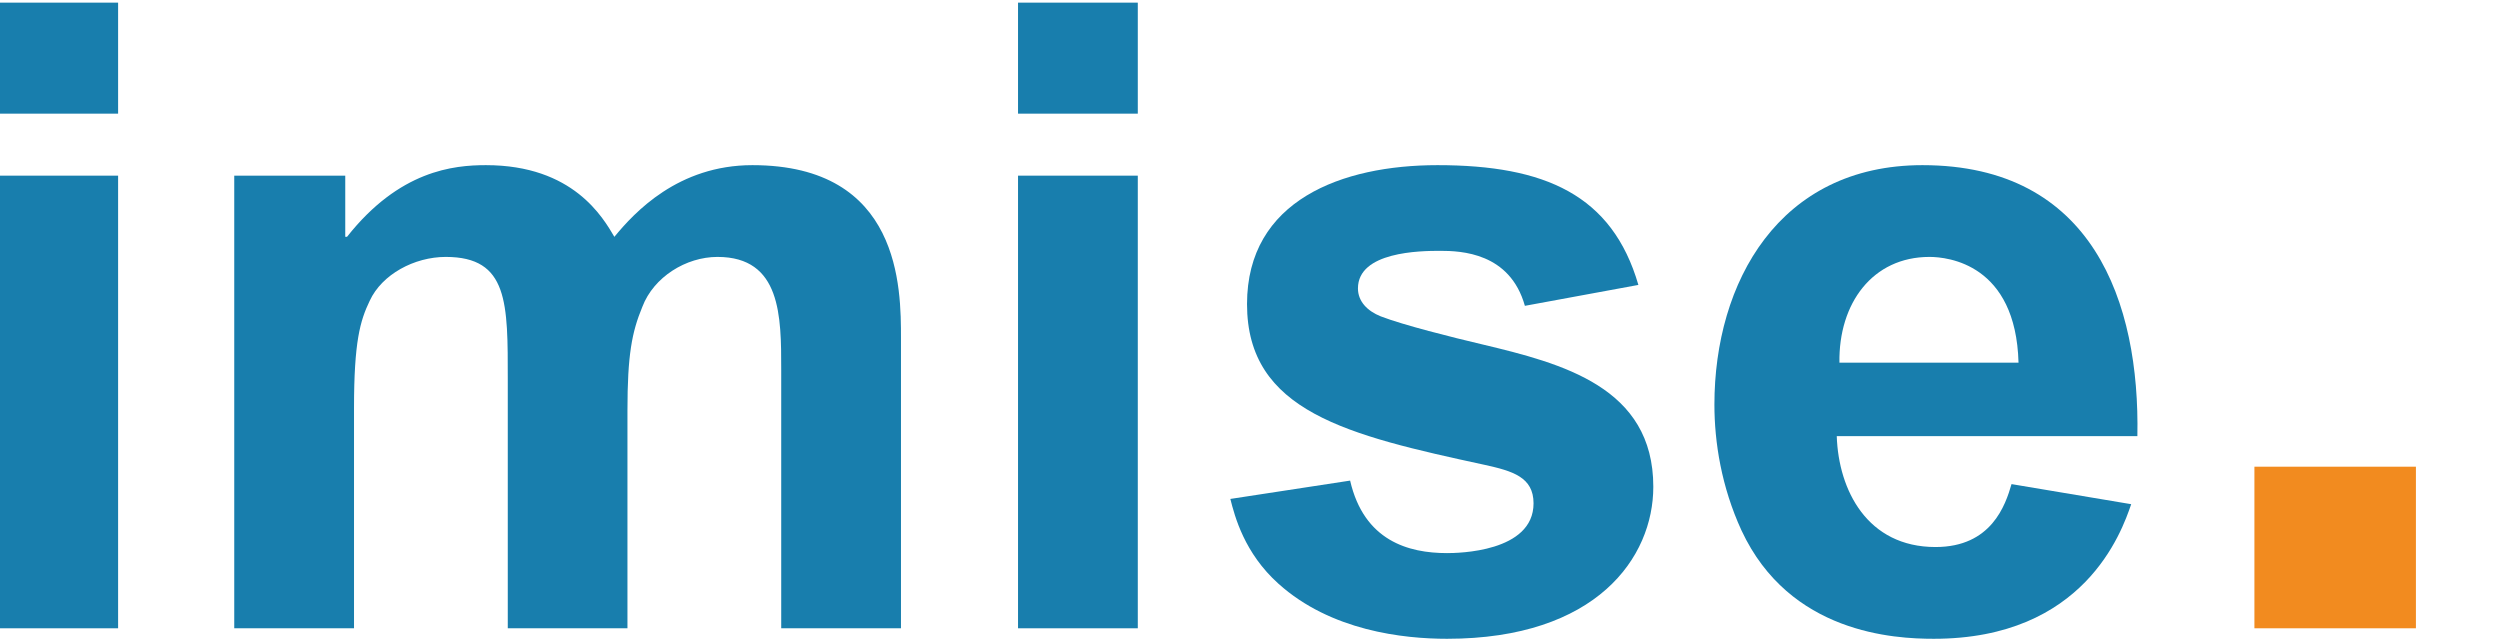<?xml version="1.0" encoding="UTF-8"?>
<svg xmlns="http://www.w3.org/2000/svg" xmlns:xlink="http://www.w3.org/1999/xlink" width="424" height="109" viewBox="0 0 424 109">
<defs>
<g>
<g id="glyph-0-0">
</g>
<g id="glyph-0-1">
<path d="M 10.516 0 L 30.828 0 L 30.828 -76.766 L 10.516 -76.766 Z M 10.516 -87.281 L 30.828 -87.281 L 30.828 -106.109 L 10.516 -106.109 Z M 10.516 -87.281 "/>
</g>
<g id="glyph-0-2">
<path d="M 9.328 -76.766 L 9.328 0 L 29.641 0 L 29.641 -37.344 C 29.641 -48.609 30.672 -52.156 32.312 -55.562 C 34.375 -60.016 39.859 -62.984 45.203 -62.984 C 55.859 -62.984 55.719 -55.125 55.719 -42.078 L 55.719 0 L 76.016 0 L 76.016 -36.906 C 76.016 -46.375 76.766 -50.234 78.547 -54.531 C 80.469 -59.578 85.953 -62.984 91.281 -62.984 C 102.094 -62.984 102.094 -52.906 102.094 -43.859 L 102.094 0 L 122.406 0 L 122.406 -49.203 C 122.406 -57.641 122.406 -78.547 97.203 -78.547 C 84.609 -78.547 77.203 -70.531 73.797 -66.391 C 71.875 -69.641 66.828 -78.547 52.016 -78.547 C 46.531 -78.547 37.344 -77.656 28.453 -66.391 L 28.156 -66.391 L 28.156 -76.766 Z M 9.328 -76.766 "/>
</g>
<g id="glyph-0-3">
<path d="M 5.328 -21.938 C 6.078 -18.969 7.703 -12.75 13.484 -7.562 C 22.375 0.438 34.672 1.781 42.078 1.781 C 67.422 1.781 77.062 -12 77.062 -24 C 77.062 -40.906 61.641 -44.906 48.016 -48.156 C 42.969 -49.344 34.672 -51.422 30.828 -52.906 C 28.594 -53.797 26.969 -55.422 26.969 -57.641 C 26.969 -63.875 37.484 -64.016 40.906 -64.016 C 44.453 -64.016 52.75 -63.719 55.281 -54.688 L 74.531 -58.234 C 70.094 -73.5 58.688 -78.547 40.453 -78.547 C 24.297 -78.547 8.156 -72.609 8.156 -54.984 C 8.156 -36.75 25.188 -32.75 48.453 -27.719 C 53.203 -26.672 56.75 -25.641 56.75 -21.188 C 56.75 -12.891 43.859 -12.75 42.078 -12.75 C 35.562 -12.75 28 -14.812 25.641 -25.047 Z M 5.328 -21.938 "/>
</g>
<g id="glyph-0-4">
<path d="M 55.422 -24.453 C 54.391 -20.891 52.016 -13.781 42.531 -13.781 C 30.969 -13.781 26.078 -23.406 25.781 -32.594 L 76.766 -32.594 C 77.203 -55.281 69.203 -78.547 40.312 -78.547 C 16 -78.547 5.031 -58.688 5.031 -37.938 C 5.031 -31.562 6.219 -24 9.625 -16.594 C 17.781 0.891 35.562 1.781 42.234 1.781 C 67.719 1.781 74.094 -16.297 75.719 -21.047 Z M 26.234 -45.047 C 26.078 -55.125 31.859 -62.984 41.5 -62.984 C 44.609 -62.984 56.156 -61.797 56.609 -45.047 Z M 26.234 -45.047 "/>
</g>
<g id="glyph-1-0">
</g>
<g id="glyph-1-1">
<path d="M 14.203 0 L 41.594 0 L 41.594 -27.406 L 14.203 -27.406 Z M 14.203 0 "/>
</g>
</g>
</defs>
<g fill="rgb(9.584%, 49.266%, 67.94%)" fill-opacity="1">
<use xlink:href="#glyph-0-1" x="-10.797" y="106.557"/>
</g>
<g fill="rgb(9.584%, 49.266%, 67.94%)" fill-opacity="1">
<use xlink:href="#glyph-0-2" x="30.4" y="106.557"/>
</g>
<g fill="rgb(9.584%, 49.266%, 67.94%)" fill-opacity="1">
<use xlink:href="#glyph-0-1" x="162.142" y="106.557"/>
</g>
<g fill="rgb(9.584%, 49.266%, 67.94%)" fill-opacity="1">
<use xlink:href="#glyph-0-3" x="203.339" y="106.557"/>
</g>
<g fill="rgb(9.584%, 49.266%, 67.94%)" fill-opacity="1">
<use xlink:href="#glyph-0-4" x="285.733" y="106.557"/>
</g>
<g fill="rgb(94.91%, 54.353%, 12.46%)" fill-opacity="1">
<use xlink:href="#glyph-1-1" x="368.146" y="106.557"/>
</g>
</svg>
